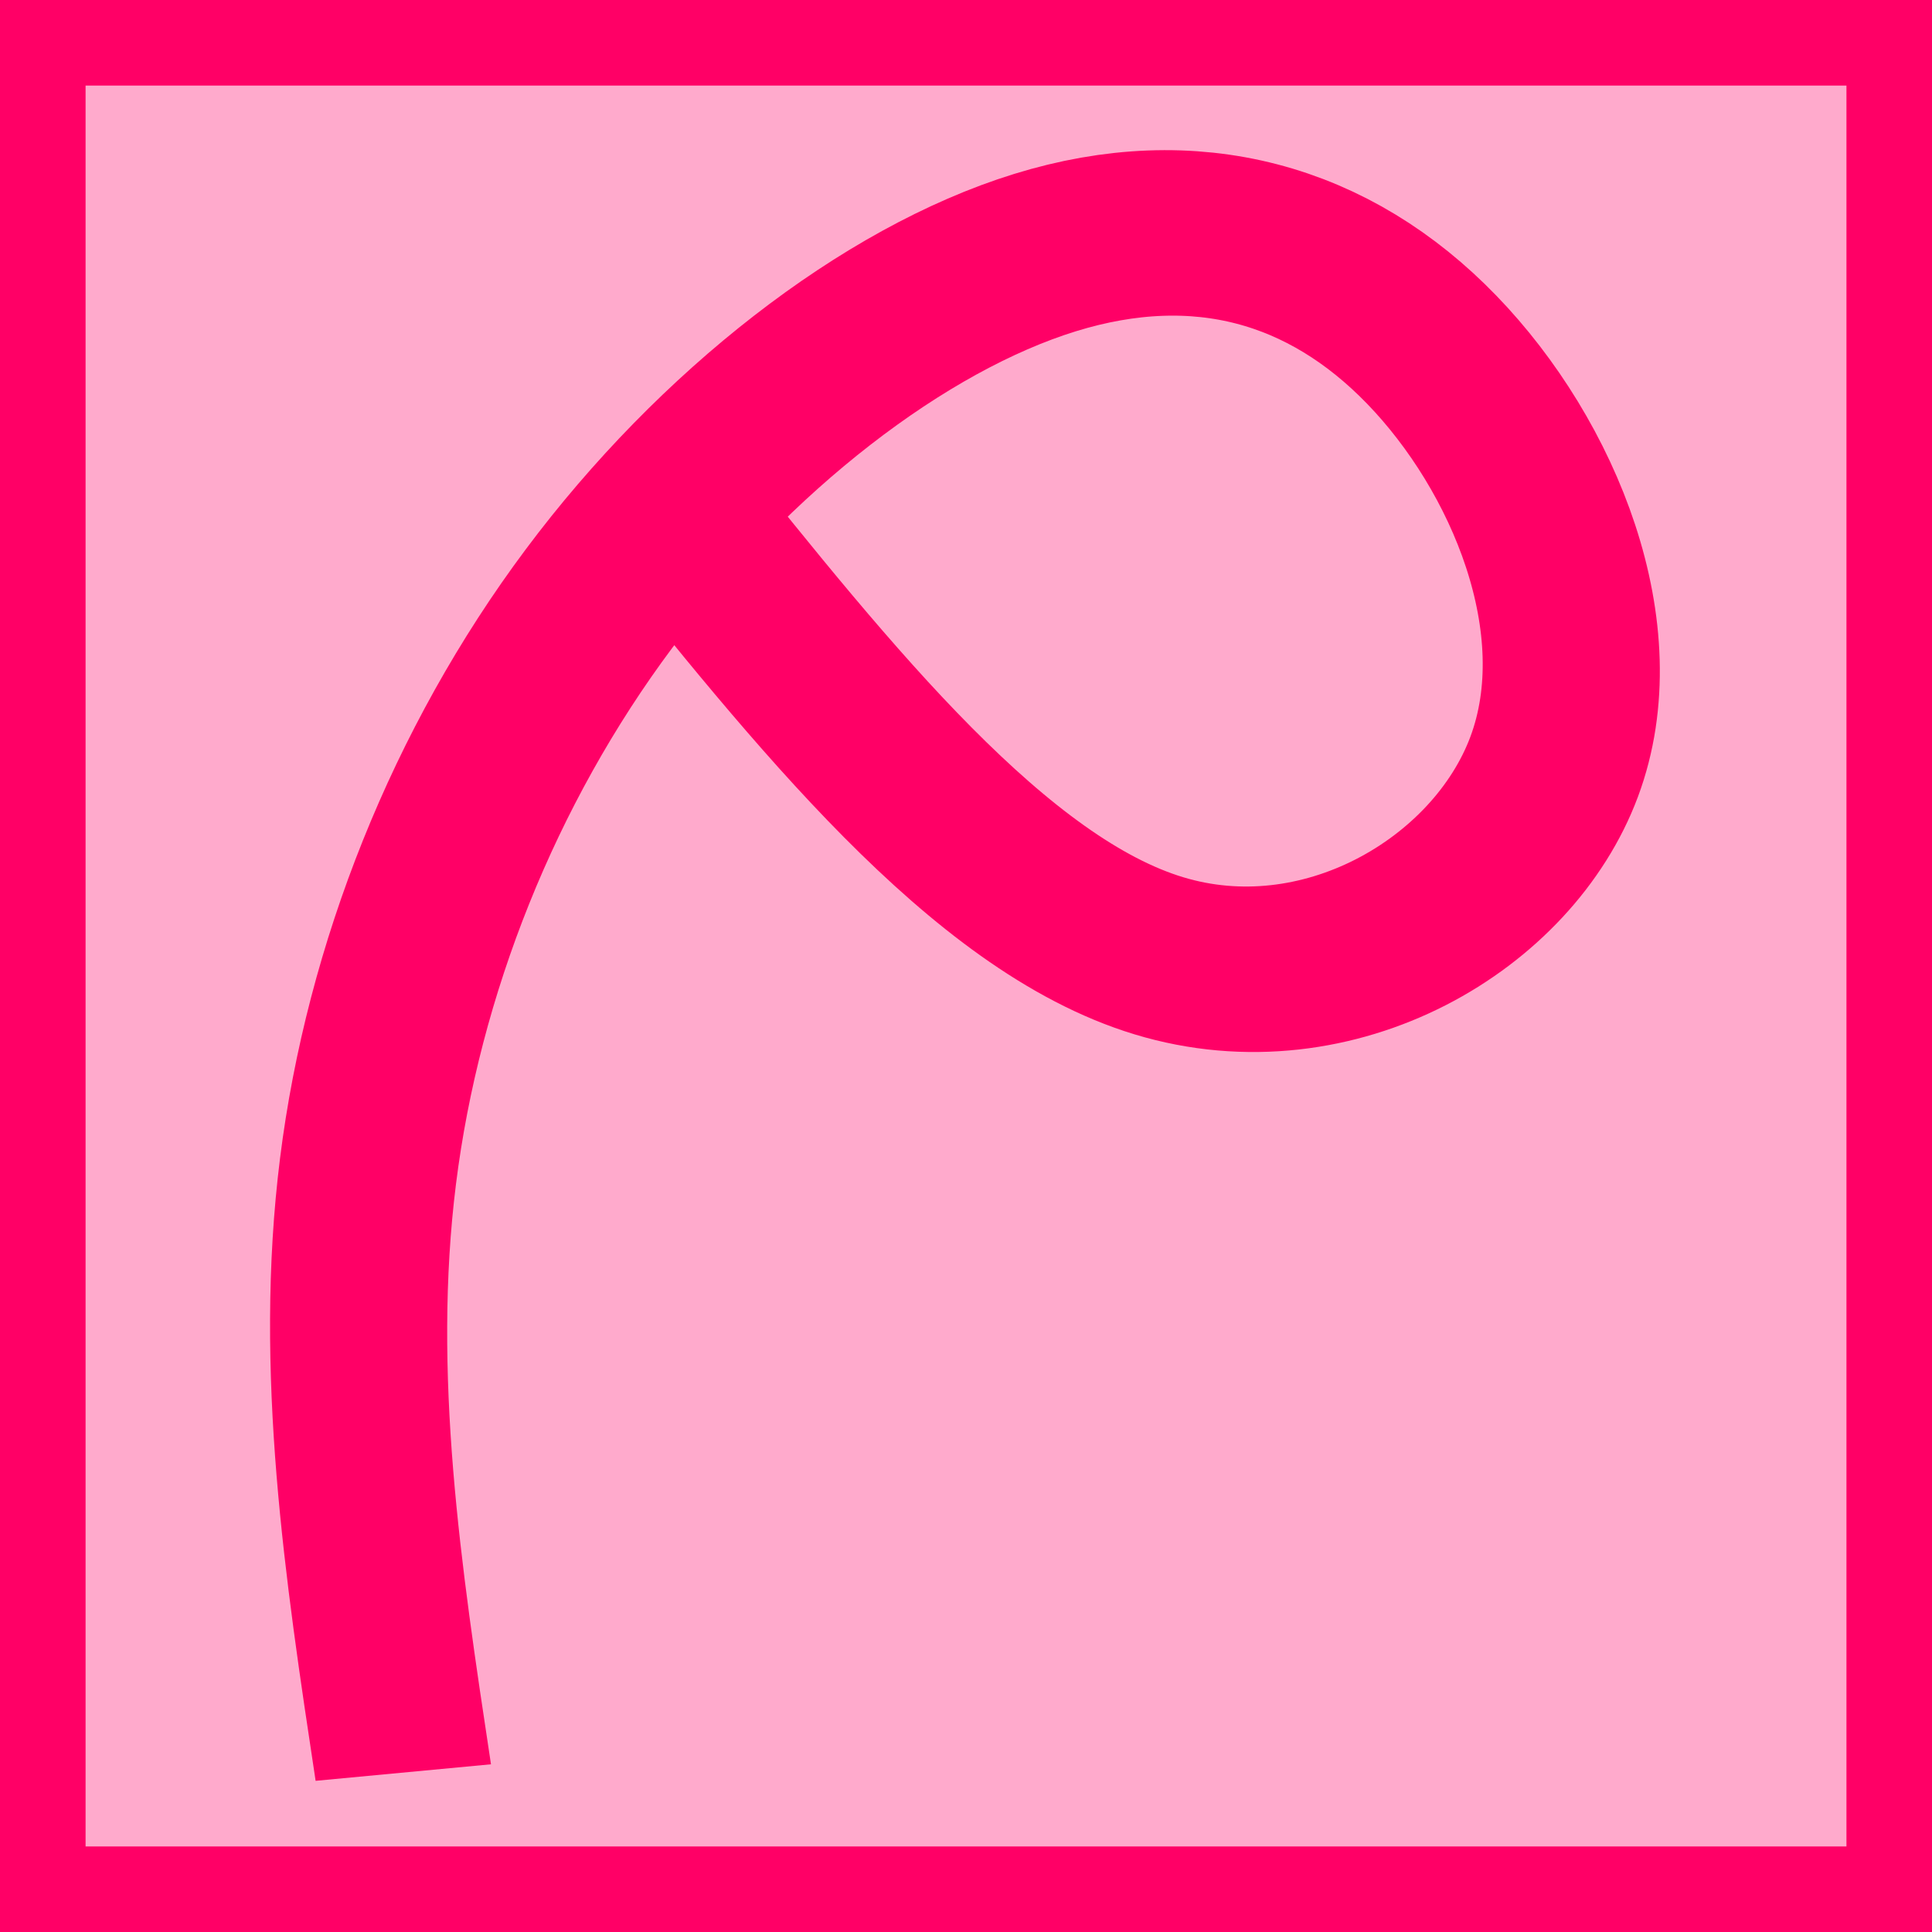 <?xml version="1.0" encoding="UTF-8" standalone="no"?>
<!-- Created with Inkscape (http://www.inkscape.org/) -->

<svg
   width="256"
   height="256"
   viewBox="0 0 67.733 67.733"
   version="1.1"
   id="svg1"
   inkscape:version="1.3.2 (091e20ef0f, 2023-11-25)"
   sodipodi:docname="logo.svg"
   xmlns:inkscape="http://www.inkscape.org/namespaces/inkscape"
   xmlns:sodipodi="http://sodipodi.sourceforge.net/DTD/sodipodi-0.dtd"
   xmlns="http://www.w3.org/2000/svg"
   xmlns:svg="http://www.w3.org/2000/svg">
  <sodipodi:namedview
     id="namedview1"
     pagecolor="#ffffff"
     bordercolor="#000000"
     borderopacity="0.25"
     inkscape:showpageshadow="2"
     inkscape:pageopacity="0.0"
     inkscape:pagecheckerboard="0"
     inkscape:deskcolor="#d1d1d1"
     inkscape:document-units="mm"
     inkscape:zoom="1.5899387"
     inkscape:cx="55.033568"
     inkscape:cy="116.67116"
     inkscape:window-width="1920"
     inkscape:window-height="1011"
     inkscape:window-x="1920"
     inkscape:window-y="596"
     inkscape:window-maximized="1"
     inkscape:current-layer="layer1"
     showgrid="false" />
  <defs
     id="defs1">
    <inkscape:path-effect
       effect="bspline"
       id="path-effect2"
       is_visible="true"
       lpeversion="1.3"
       weight="33.333"
       steps="2"
       helper_size="0"
       apply_no_weight="true"
       apply_with_weight="true"
       only_selected="false"
       uniform="false" />
    <inkscape:path-effect
       effect="bspline"
       id="path-effect1"
       is_visible="true"
       lpeversion="1.3"
       weight="33.333"
       steps="2"
       helper_size="0"
       apply_no_weight="true"
       apply_with_weight="true"
       only_selected="false"
       uniform="false" />
  </defs>
  <g
     inkscape:label="Layer 1"
     inkscape:groupmode="layer"
     id="layer1">
    <path
       style="font-variation-settings:normal;opacity:1;vector-effect:none;fill:#ffaacc;fill-opacity:1;stroke:none;stroke-width:0.2;stroke-linecap:butt;stroke-linejoin:miter;stroke-miterlimit:4;stroke-dasharray:none;stroke-dashoffset:0;stroke-opacity:1;-inkscape-stroke:none;stop-color:#000000;stop-opacity:1"
       d="M 6.6666666e-7,6.6666666e-7 V 67.733 H 67.733 V 6.6666666e-7 Z"
       id="path3" />
    <path
       style="font-variation-settings:normal;opacity:1;fill:none;fill-opacity:1;stroke:#ff0066;stroke-width:6.75;stroke-linecap:butt;stroke-linejoin:miter;stroke-miterlimit:4;stroke-dasharray:none;stroke-dashoffset:0;stroke-opacity:1;stop-color:#000000;stop-opacity:1"
       d="M 10.47,72.357 C 7.334,64.787 4.198,57.217 3.07,48.966 1.942,40.715 2.822,31.785 5.69,23.784 8.557,15.783 13.412,8.713 18.462,5.2 23.513,1.687 28.758,1.731 33.569,4.785 38.38,7.84 42.756,13.906 42.278,19.925 41.801,25.945 36.47,31.919 29.761,31.75 23.051,31.582 14.964,25.271 6.877,18.96"
       id="path1"
       inkscape:path-effect="#path-effect1"
       inkscape:original-d="M 10.469792,72.357354 C 7.3339171,64.786853 4.1981041,57.216502 1.062166,49.645849 1.9423385,40.714972 2.8224581,31.784629 3.7026305,22.853752 8.5574891,15.78335 13.412057,8.7133706 18.266916,1.6429681 c 5.245591,0.043845 10.490869,0.087688 15.73646,0.1315339 4.376363,6.0656925 8.752462,12.13102 13.128826,18.196714 C 41.80084,25.94506 36.469802,31.918543 31.13844,37.892388 23.051262,31.581524 14.964411,25.270915 6.877397,18.960179"
       sodipodi:nodetypes="cccccccc"
       transform="matrix(0.891,0.248,-0.229,0.823,21.38,-0.003)" />
    <path
       id="rect3"
       style="fill:#ff0066;fill-opacity:1;fill-rule:evenodd;stroke-width:1.72"
       d="M 0,0 V 67.733 H 67.733 V 0 Z M 3,3 H 64.734 V 64.734 H 3 Z"
       sodipodi:nodetypes="cccccccccc" />
  </g>
</svg>
